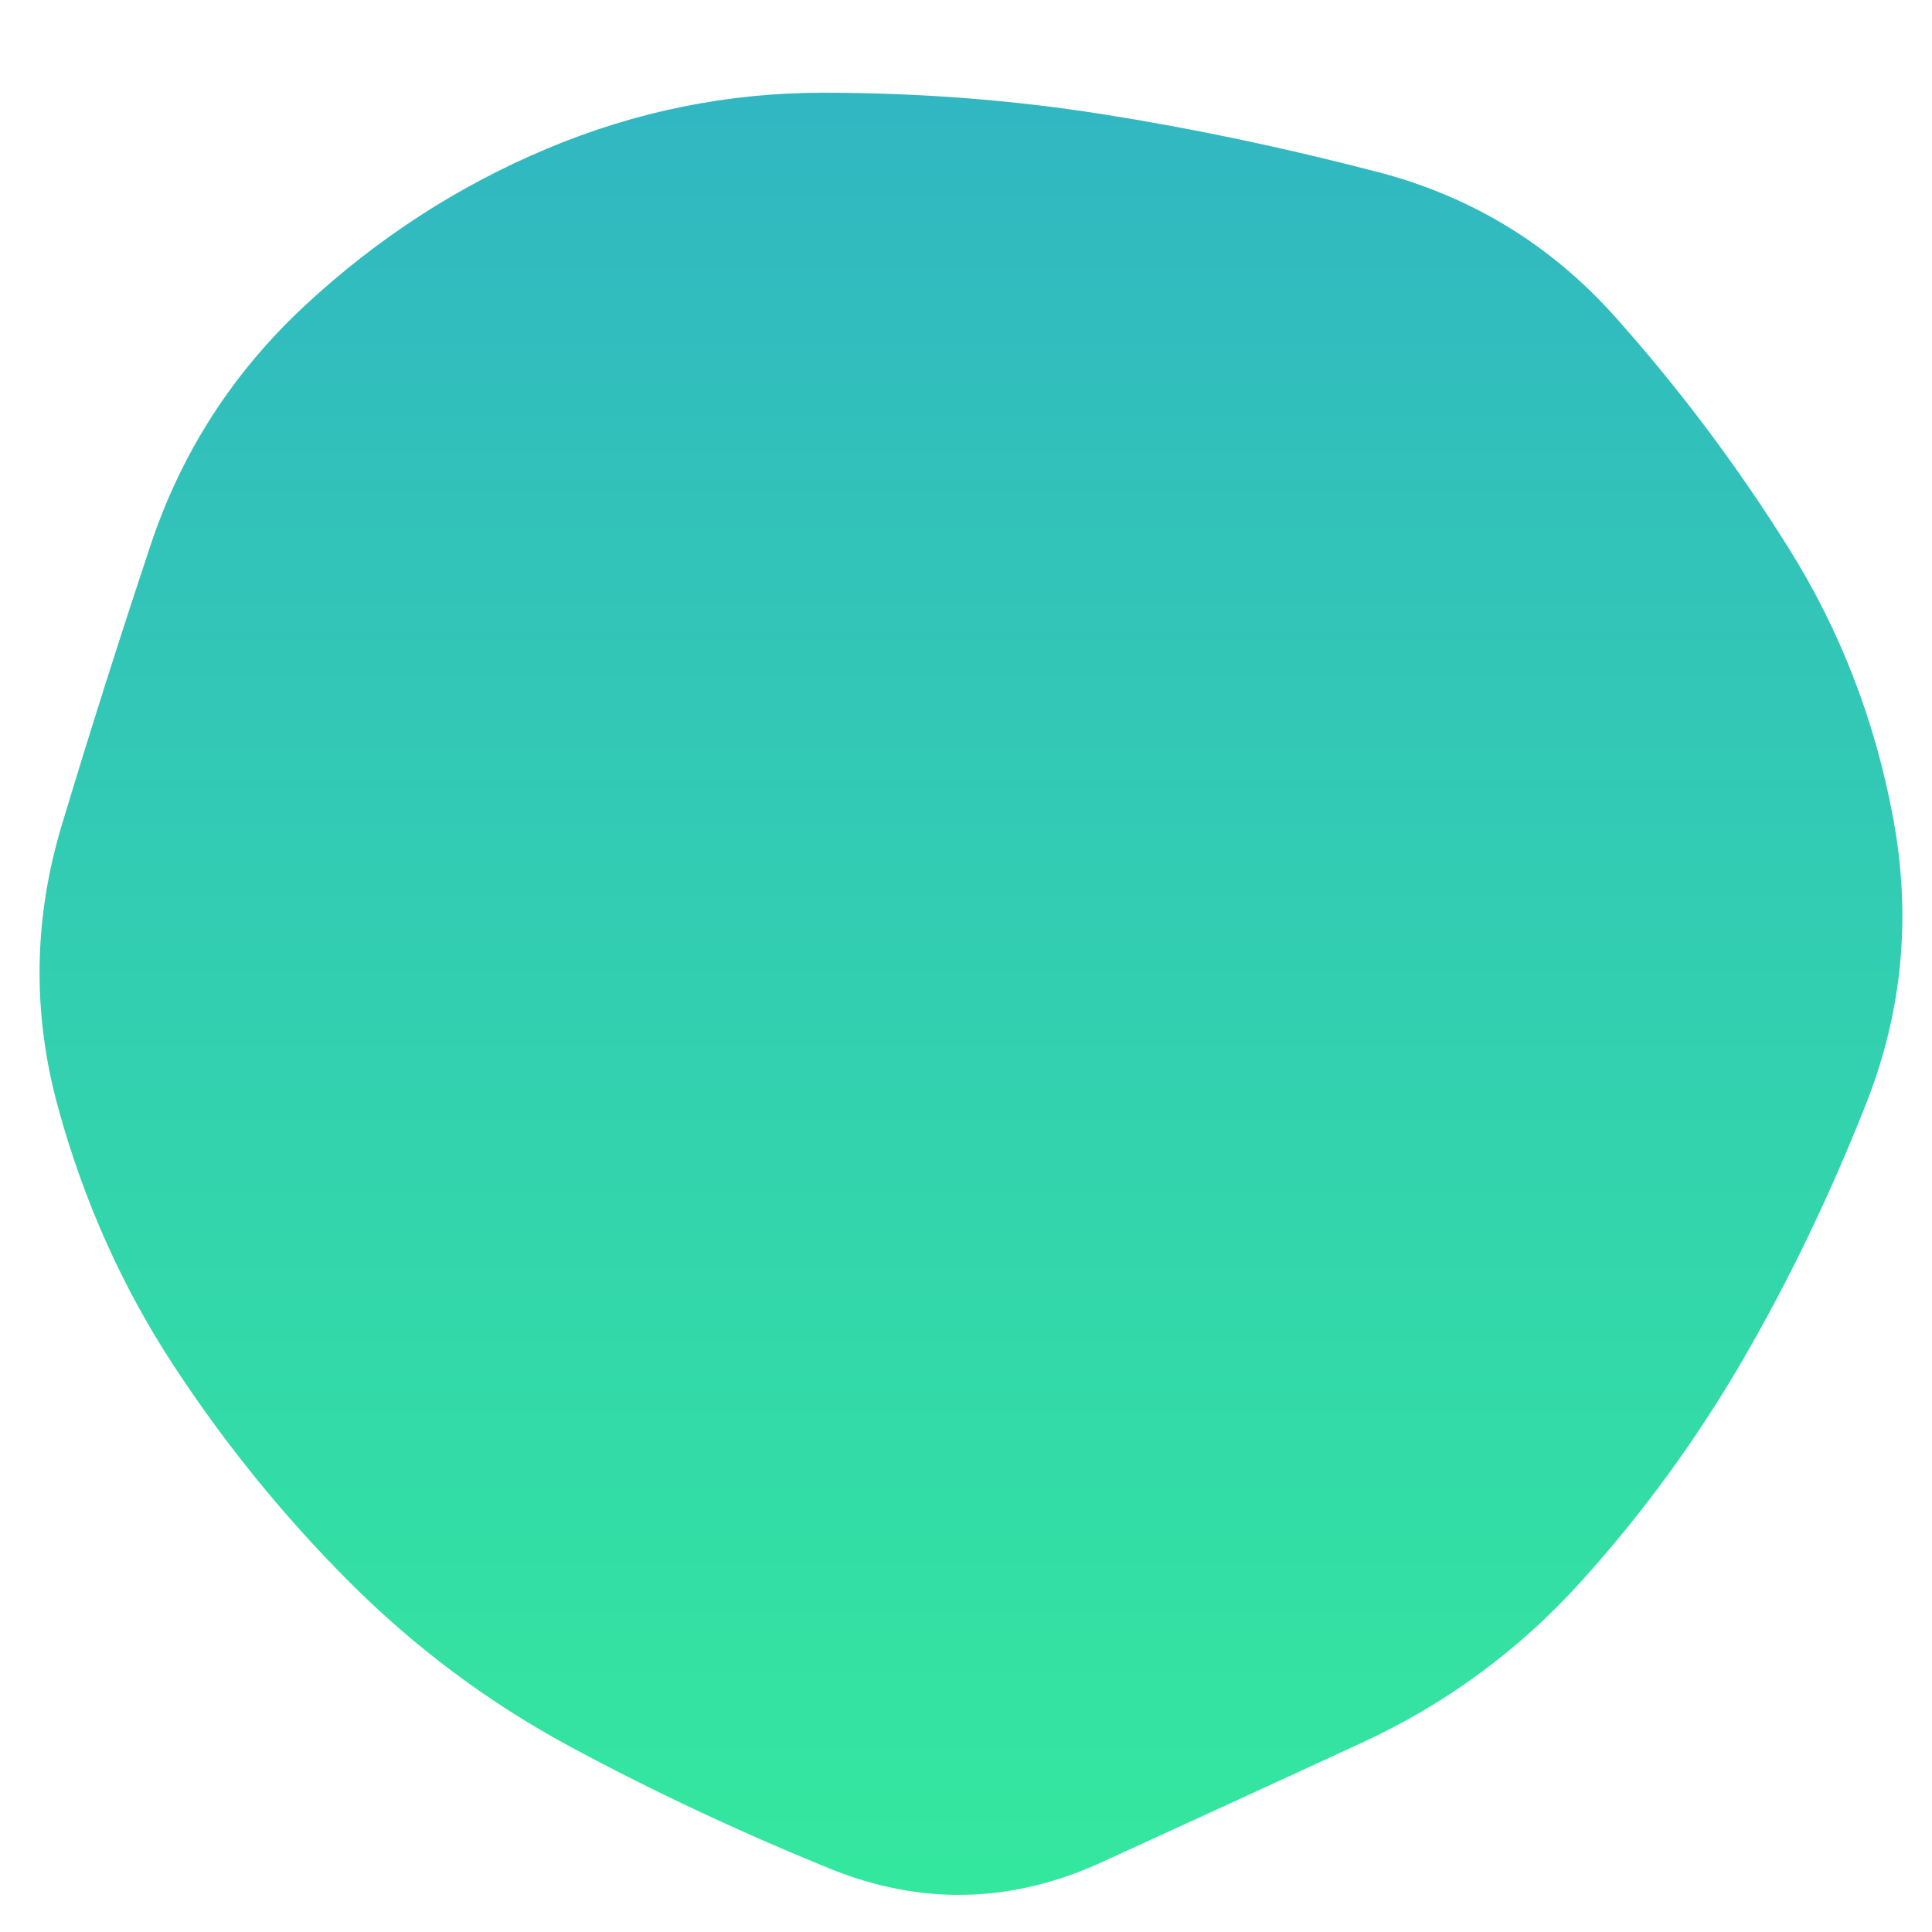 <svg viewBox="0 0 500 500" xmlns="http://www.w3.org/2000/svg" xmlns:xlink="http://www.w3.org/1999/xlink" width="100%" id="blobSvg">
  <defs>
    <linearGradient id="gradient" x1="0%" y1="0%" x2="0%" y2="100%">
      <stop offset="0%" style="stop-color: rgb(49, 183, 194);"></stop>
      <stop offset="100%" style="stop-color: rgb(52, 232, 158);"></stop>
    </linearGradient>
  </defs>
  <path id="blob" d="M483,285.5Q469,321,451,352Q433,383,409,409.5Q385,436,352.5,451Q320,466,285,482Q250,498,214.5,483.5Q179,469,147.5,452Q116,435,90.5,409.5Q65,384,45,353.5Q25,323,15,286.5Q5,250,16,213.5Q27,177,39,141Q51,105,79,79Q107,53,141.5,38.5Q176,24,213,24Q250,24,285,29.5Q320,35,356.5,44.5Q393,54,418,82Q443,110,463,142Q483,174,490,212Q497,250,483,285.5Z" fill="url(#gradient)"></path>
</svg>